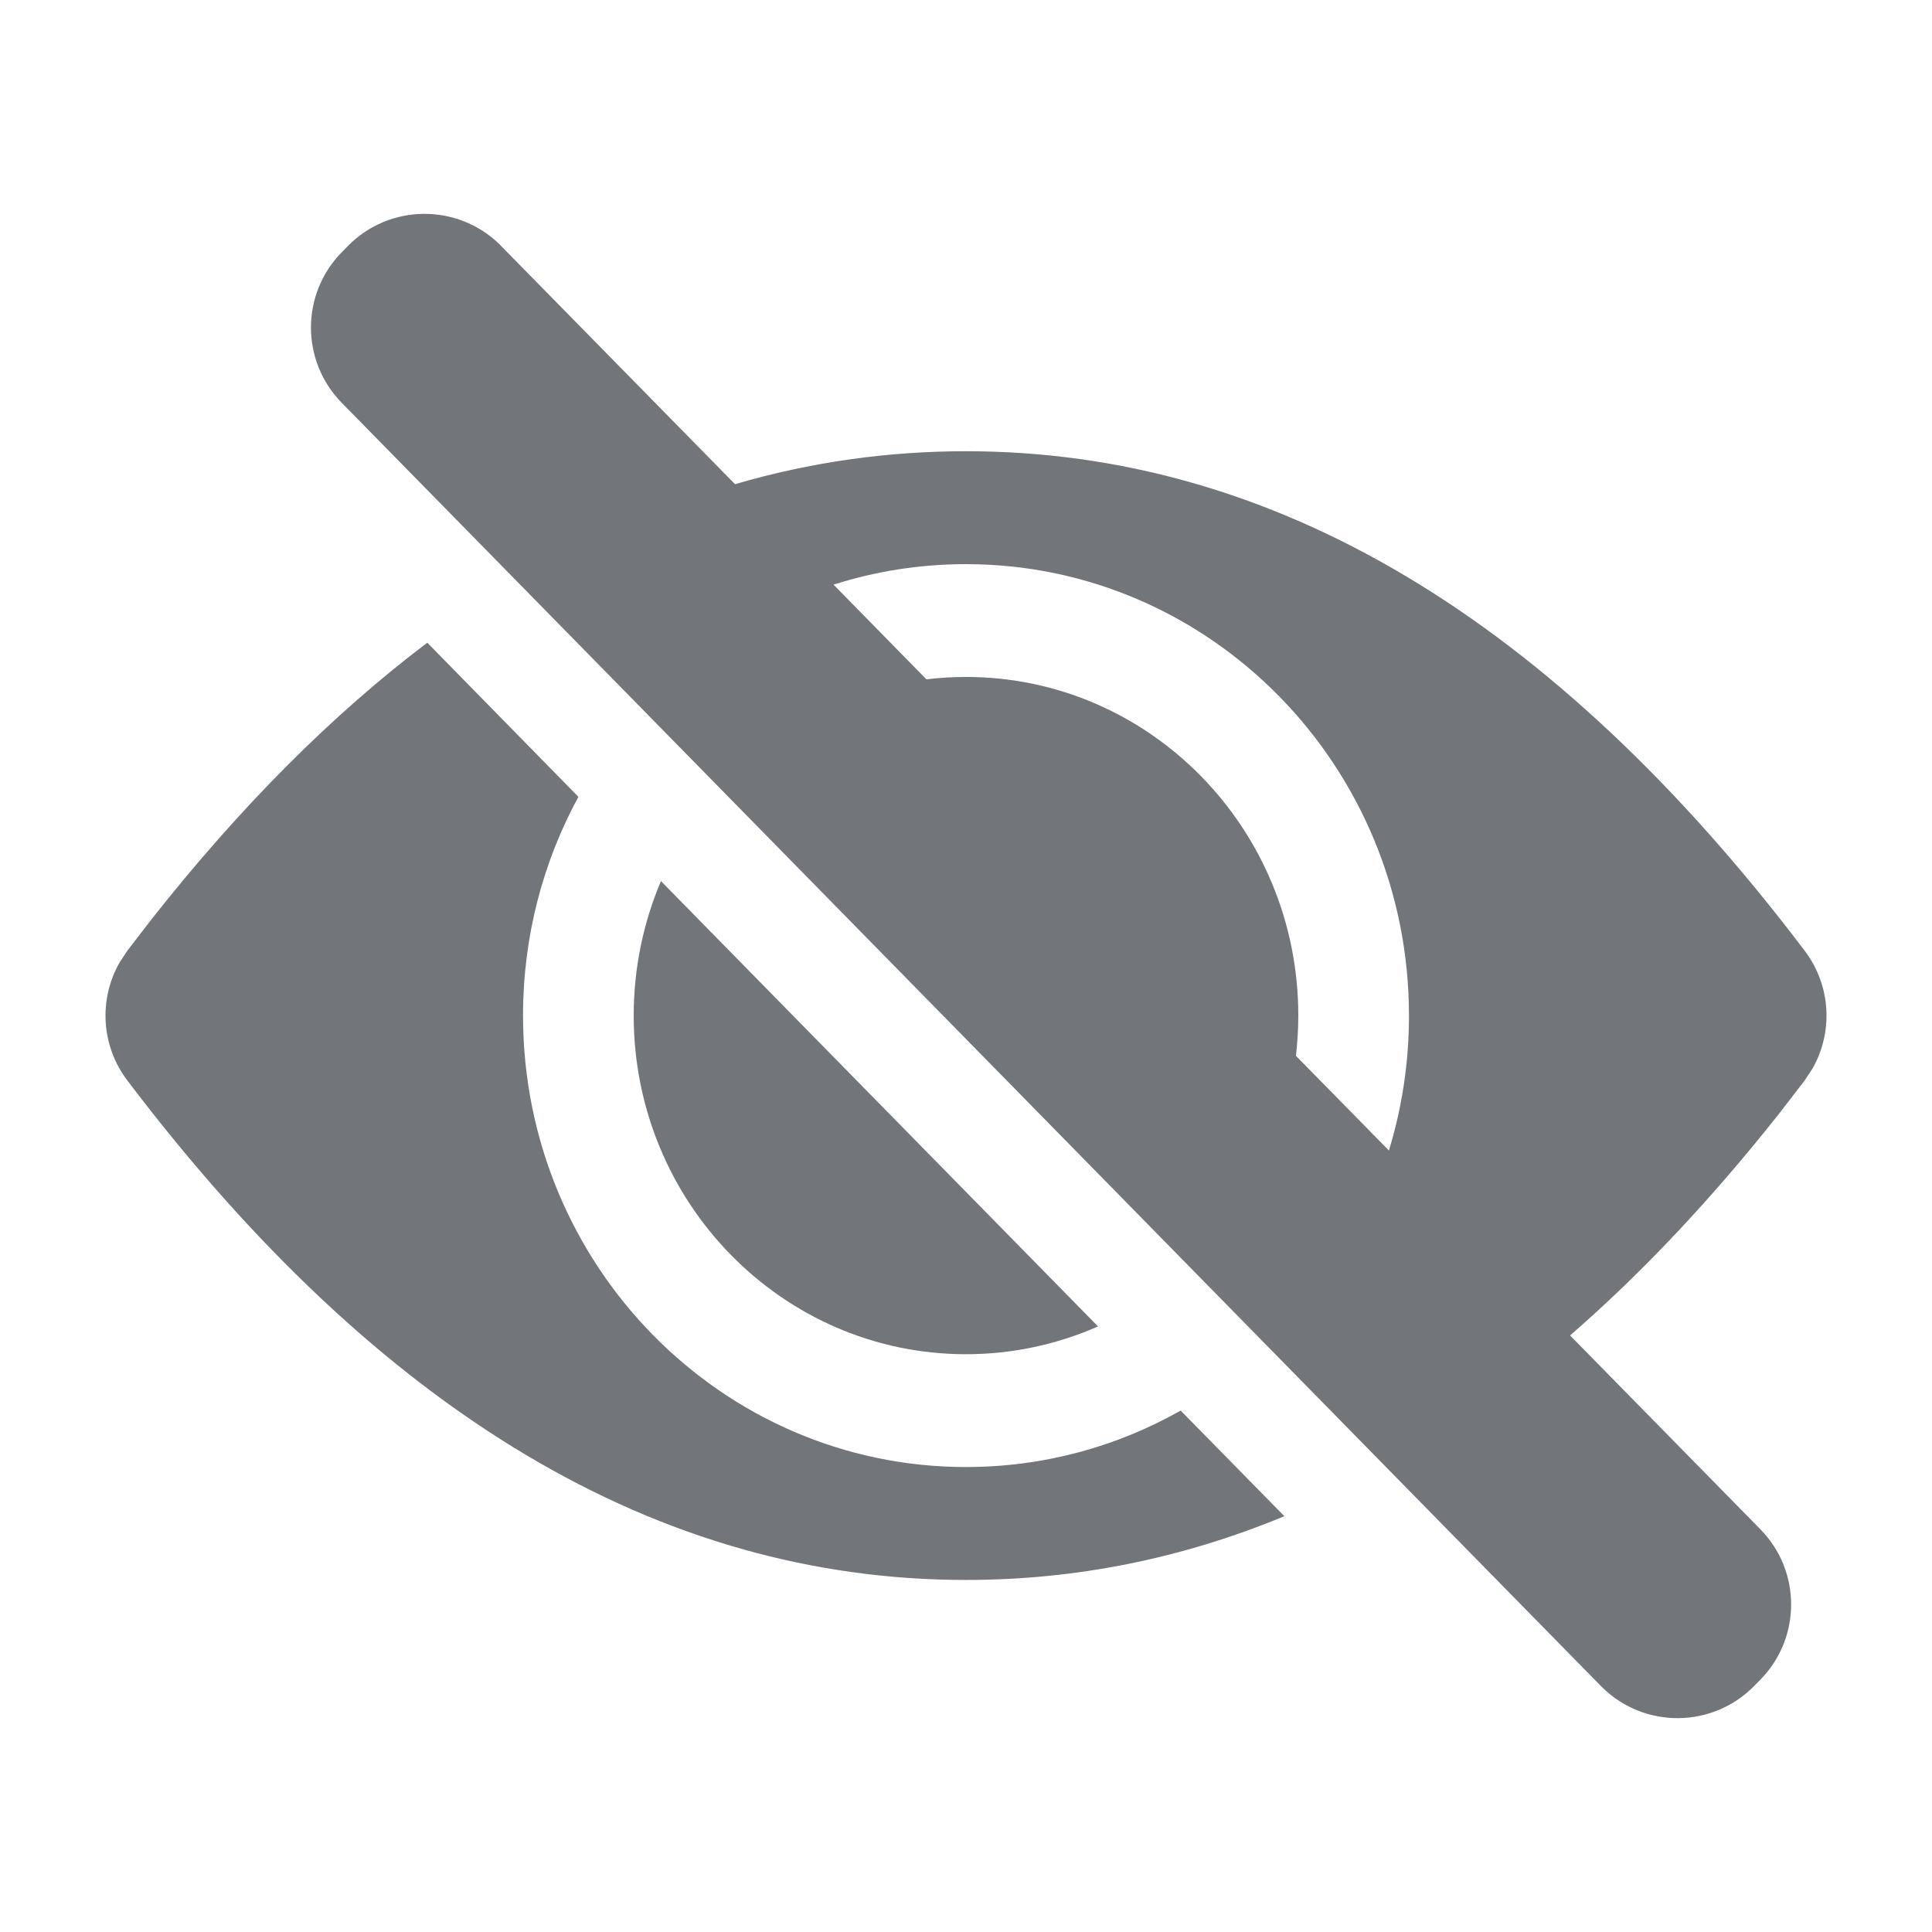<?xml version="1.0" encoding="UTF-8"?>
<svg width="18px" height="18px" viewBox="0 0 18 18" version="1.1" xmlns="http://www.w3.org/2000/svg" xmlns:xlink="http://www.w3.org/1999/xlink">
    <!-- Generator: Sketch 58 (84663) - https://sketch.com -->
    <title>Eyecon</title>
    <desc>Created with Sketch.</desc>
    <g id="Eyecon" stroke="none" stroke-width="1" fill="none" fill-rule="evenodd">
        <path d="M4.656,2.278 L4.669,2.292 L4.669,2.292 L6.848,4.511 C7.549,4.306 8.266,4.204 9,4.204 C11.859,4.204 14.464,5.756 16.814,8.858 C17.058,9.18 17.082,9.611 16.887,9.955 L16.814,10.066 L16.579,10.371 C15.946,11.172 15.296,11.862 14.628,12.442 L16.401,14.248 C16.783,14.637 16.783,15.26 16.401,15.649 L16.343,15.708 C15.956,16.102 15.323,16.108 14.929,15.722 L14.915,15.708 L3.183,3.752 C2.802,3.363 2.802,2.74 3.183,2.351 L3.241,2.292 C3.628,1.898 4.261,1.892 4.656,2.278 Z M3.981,5.988 L5.389,7.424 C5.06,8.028 4.873,8.723 4.873,9.462 C4.873,11.785 6.721,13.668 9,13.668 C9.726,13.668 10.408,13.477 11,13.142 L11.966,14.126 C11.01,14.522 10.021,14.72 9,14.72 C6.141,14.72 3.536,13.168 1.186,10.066 C0.942,9.744 0.918,9.313 1.113,8.969 L1.186,8.858 L1.421,8.553 C2.244,7.511 3.097,6.656 3.981,5.988 Z M6.158,8.209 L10.23,12.358 C9.853,12.524 9.437,12.617 9,12.617 C7.29,12.617 5.904,11.204 5.904,9.462 C5.904,9.017 5.995,8.593 6.158,8.209 Z M9,5.256 C8.57,5.256 8.155,5.323 7.766,5.447 L8.631,6.329 C8.752,6.315 8.875,6.307 9,6.307 C10.71,6.307 12.096,7.72 12.096,9.462 C12.096,9.589 12.088,9.714 12.074,9.837 L12.94,10.719 C13.062,10.322 13.127,9.9 13.127,9.462 C13.127,7.139 11.279,5.256 9,5.256 Z" id="Combined-Shape" fill="#72767B"></path>
    </g>
</svg>